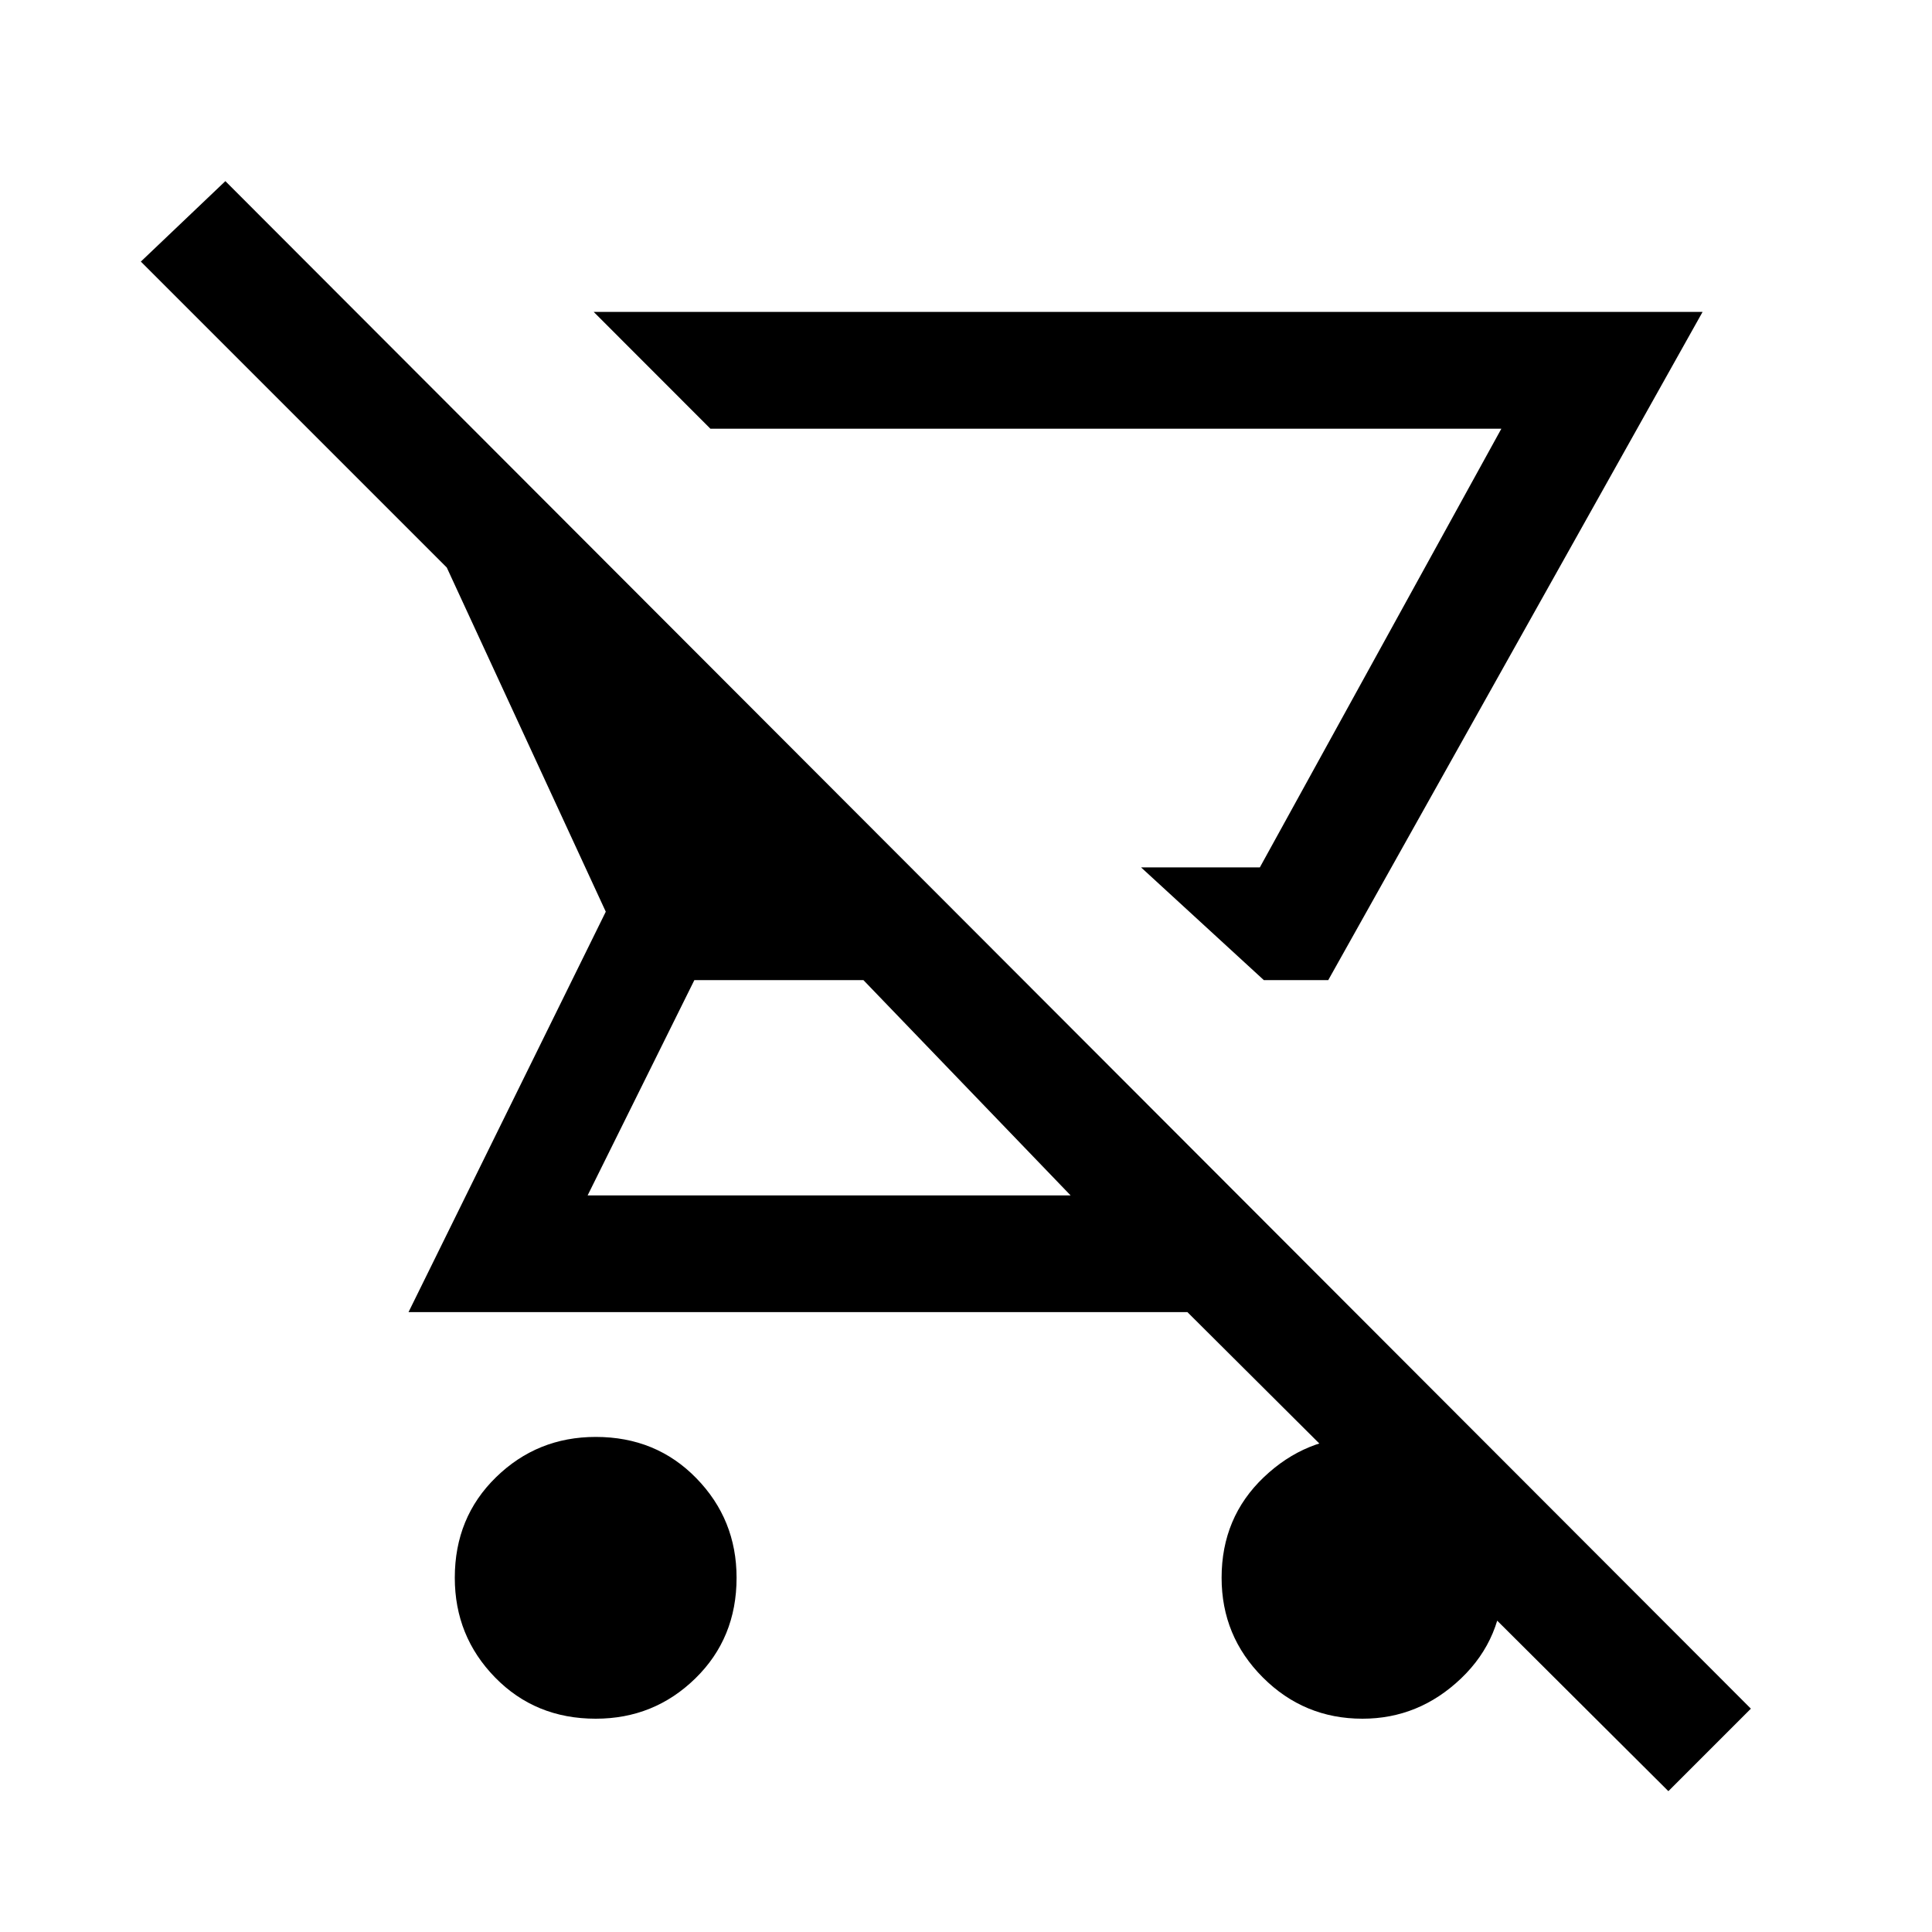 <svg xmlns="http://www.w3.org/2000/svg" height="20" width="20"><path d="m17.625 3.229-3.875 6.917h-.667l-1.271-1.167h1.23l2.5-4.541H7.354L6.146 3.229ZM6.167 17.792q-.625 0-1.042-.427-.417-.427-.417-1.032 0-.625.427-1.041.427-.417 1.032-.417.625 0 1.041.427.417.427.417 1.031 0 .625-.427 1.042-.427.417-1.031.417Zm11.104.75-4.979-4.959H4.229l2.042-4.145-1.646-3.563-3.167-3.167.875-.833 15.792 15.813Zm-6.188-6.167-2.145-2.229h-1.75l-1.105 2.229Zm.729-3.396h1.23-1.23Zm2.292 8.813q-.604 0-1.031-.427-.427-.427-.427-1.032 0-.625.437-1.041.438-.417 1.021-.417.604 0 1.031.427.427.427.427 1.031 0 .625-.437 1.042-.437.417-1.021.417Z"/></svg>